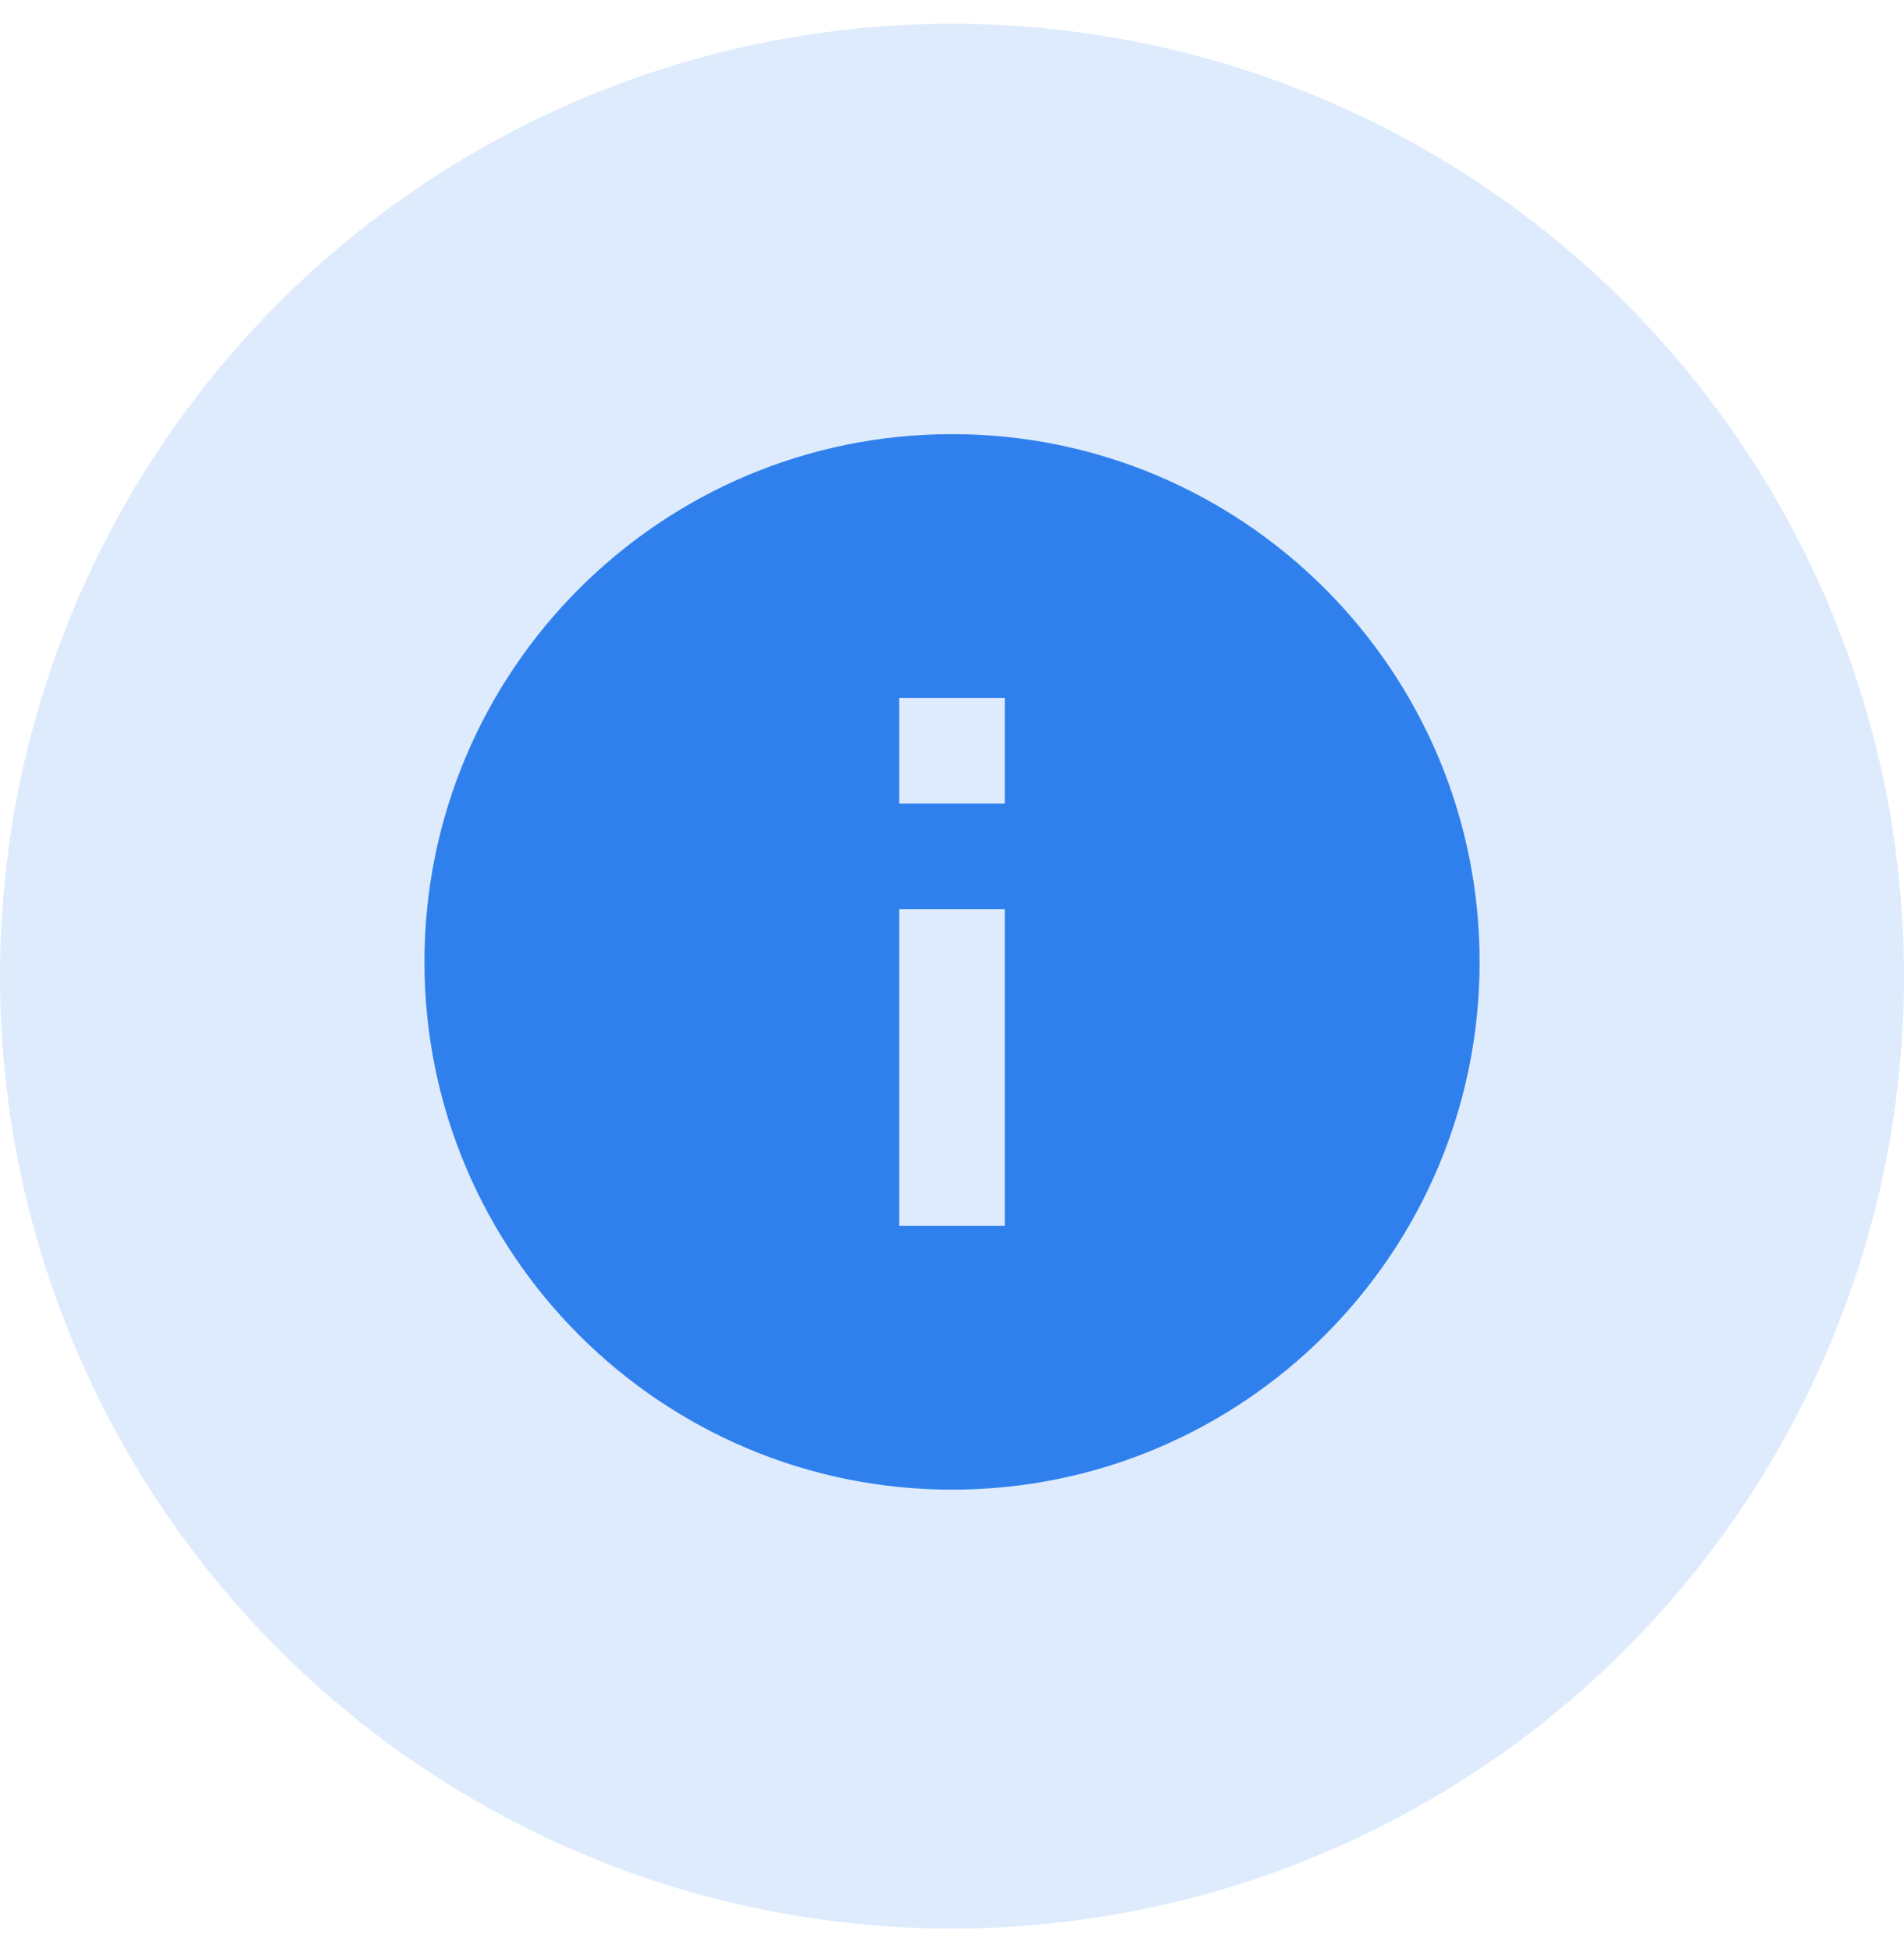 <svg width="40" height="41" viewBox="0 0 40 41" fill="none" xmlns="http://www.w3.org/2000/svg">
<circle cx="20" cy="20.5" r="20" fill="#2F80ED" fill-opacity="0.16"/>
<g clip-path="url(#clip0_38_2065)">
<path d="M20.001 31.283C26.119 31.283 31.084 26.318 31.084 20.2C31.084 14.082 26.119 9.117 20.001 9.117C13.883 9.117 8.917 14.082 8.917 20.2C8.917 26.318 13.883 31.283 20.001 31.283ZM18.892 14.658L21.109 14.658L21.109 16.875L18.892 16.875L18.892 14.658ZM18.892 19.091L21.109 19.091L21.109 25.741L18.892 25.741L18.892 19.091Z" fill="#2F80ED"/>
</g>
<defs>
<clipPath id="clip0_38_2065">
<rect width="26.6" height="26.6" fill="white" transform="translate(6.7 7.2)"/>
</clipPath>
</defs>
</svg>
